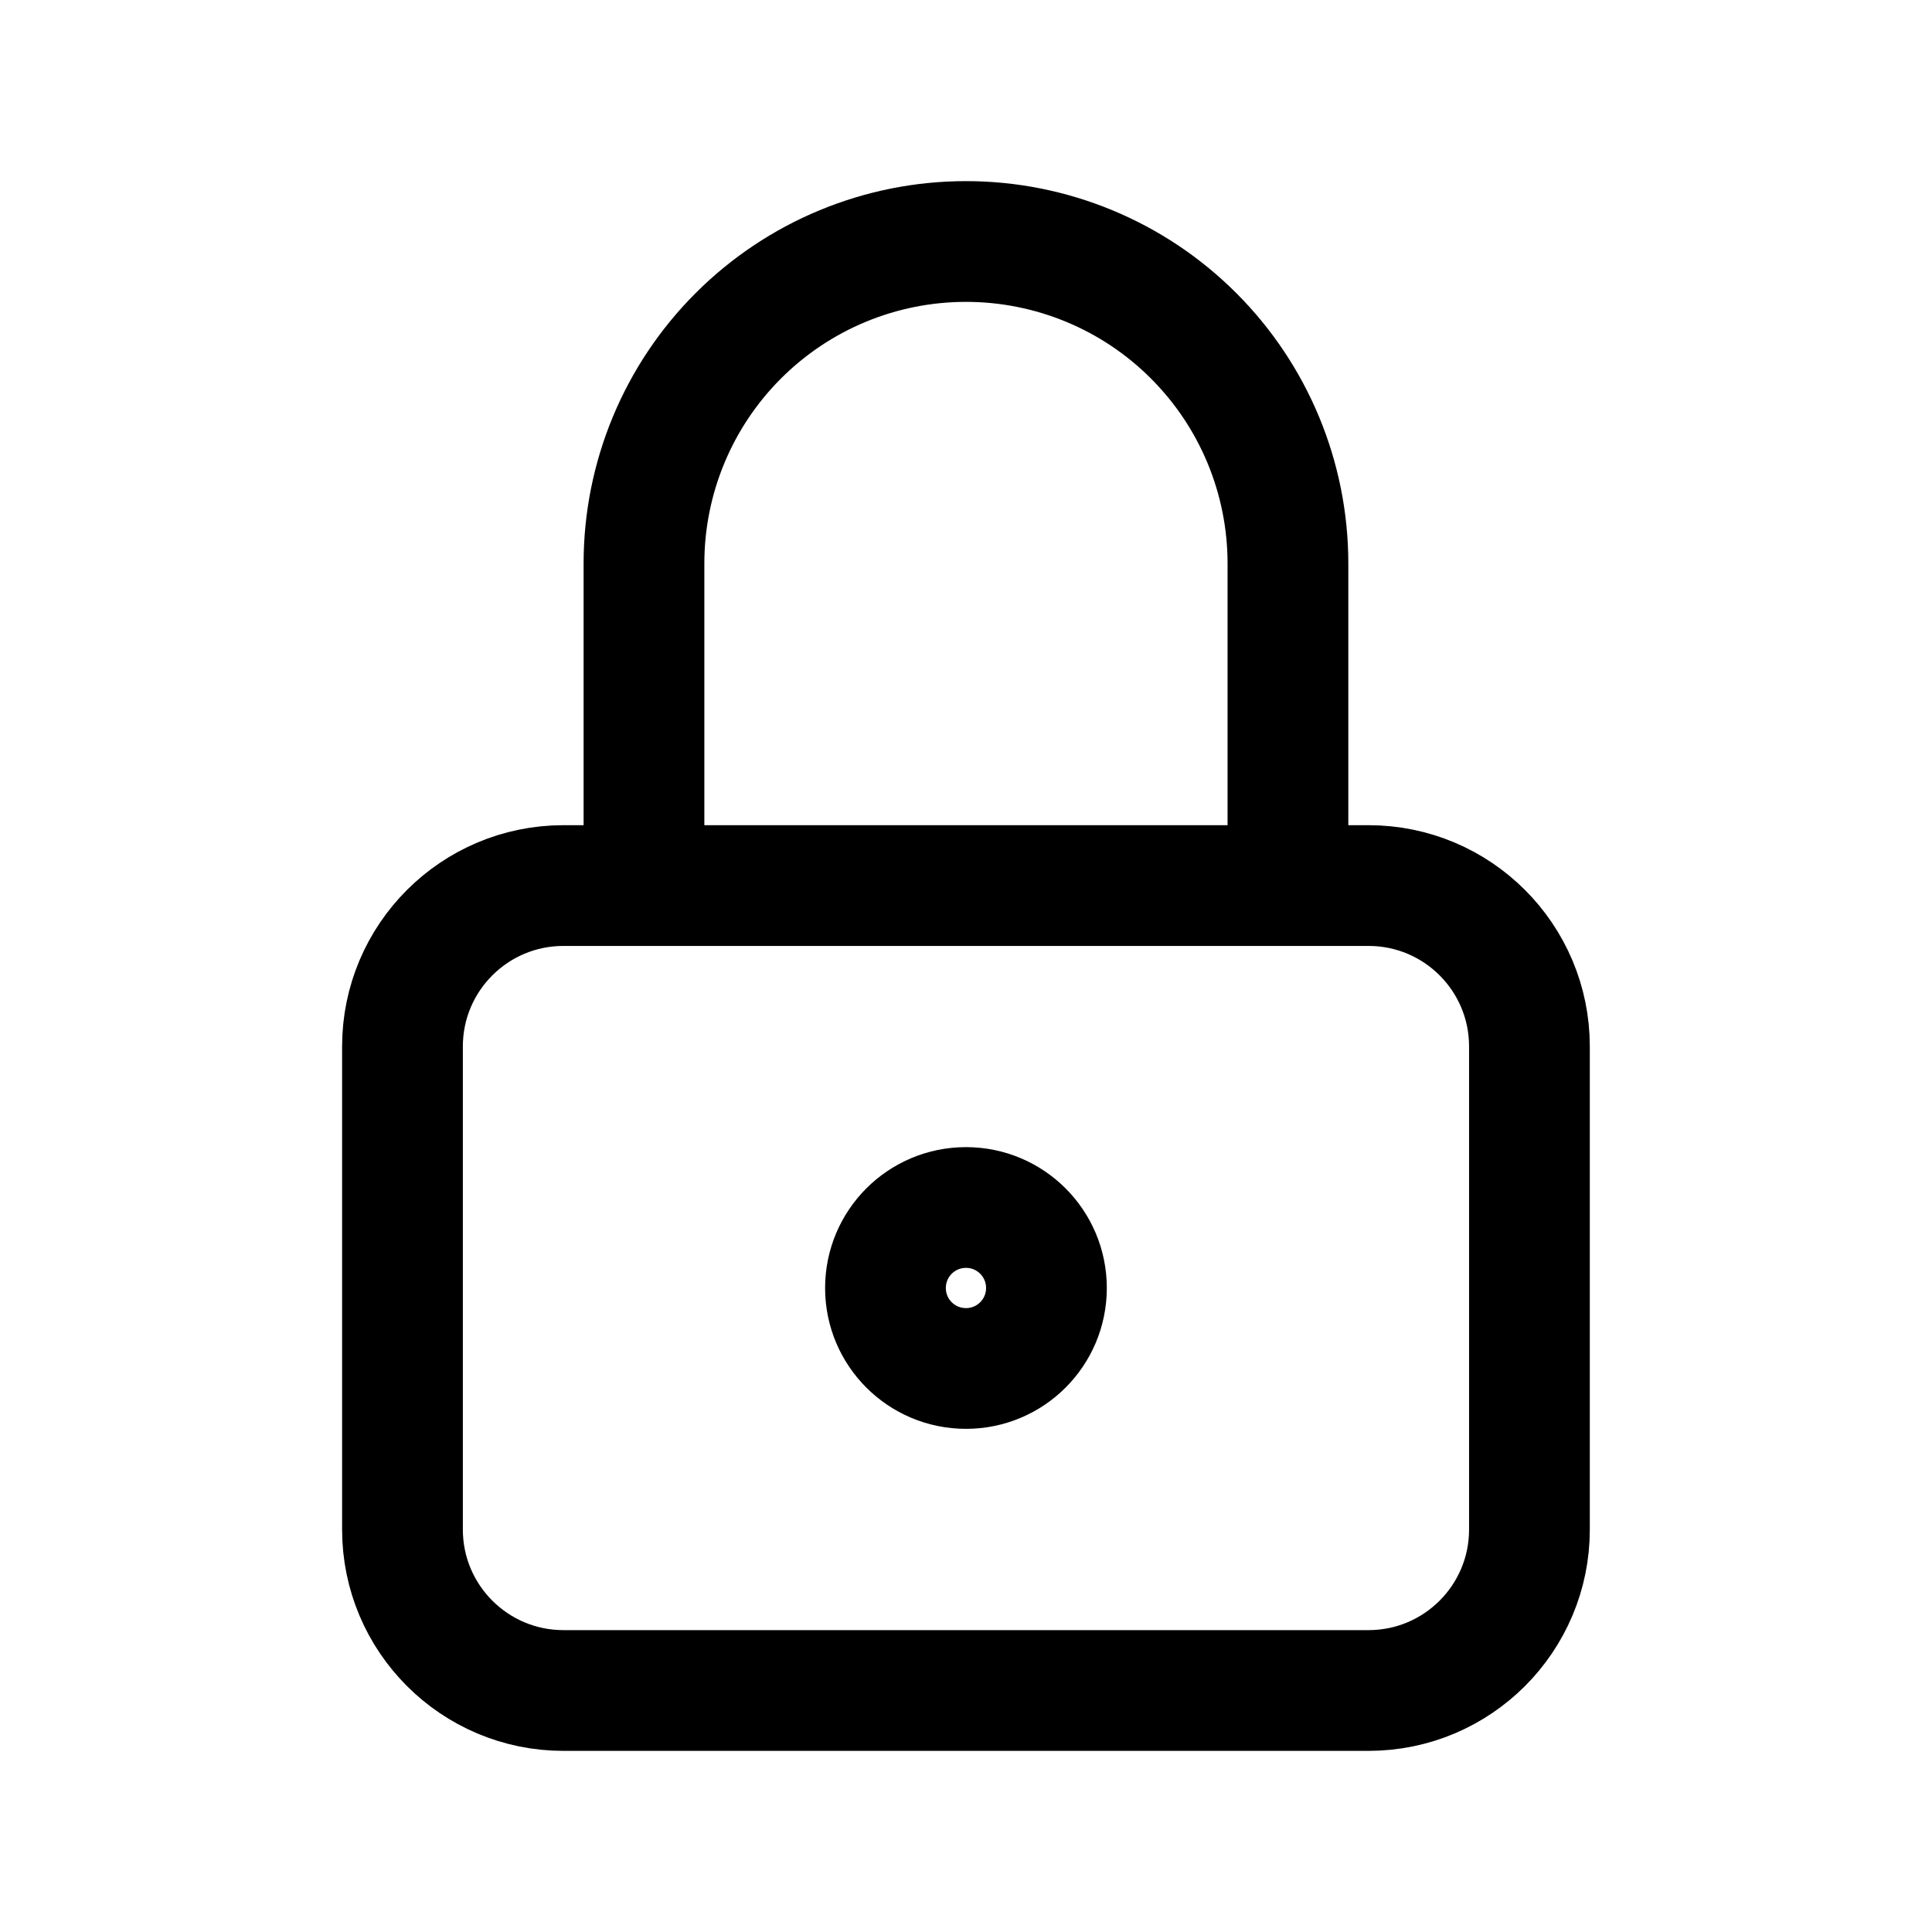 <svg width="22" height="22" viewBox="0 0 22 22" fill="none" xmlns="http://www.w3.org/2000/svg">
<g clip-path="url(#clip0_2_556)">
<path d="M15.583 10.084H6.416C5.404 10.084 4.583 10.904 4.583 11.917V17.417C4.583 18.429 5.404 19.25 6.416 19.25H15.583C16.596 19.25 17.416 18.429 17.416 17.417V11.917C17.416 10.904 16.596 10.084 15.583 10.084Z" stroke="black" stroke-width="1.375" stroke-linecap="round" stroke-linejoin="round"/>
<path d="M11 15.583C11.506 15.583 11.916 15.173 11.916 14.667C11.916 14.16 11.506 13.75 11 13.75C10.493 13.75 10.083 14.16 10.083 14.667C10.083 15.173 10.493 15.583 11 15.583Z" stroke="black" stroke-width="1.375" stroke-linecap="round" stroke-linejoin="round"/>
<path d="M7.333 10.083V6.417C7.333 5.444 7.719 4.512 8.407 3.824C9.095 3.136 10.027 2.75 11 2.75C11.972 2.75 12.905 3.136 13.592 3.824C14.28 4.512 14.666 5.444 14.666 6.417V10.083" stroke="black" stroke-width="1.375" stroke-linecap="round" stroke-linejoin="round"/>
</g>
<defs>
<clipPath id="clip0_2_556">
<rect width="22" height="22" fill="white"/>
</clipPath>
</defs>
</svg>
